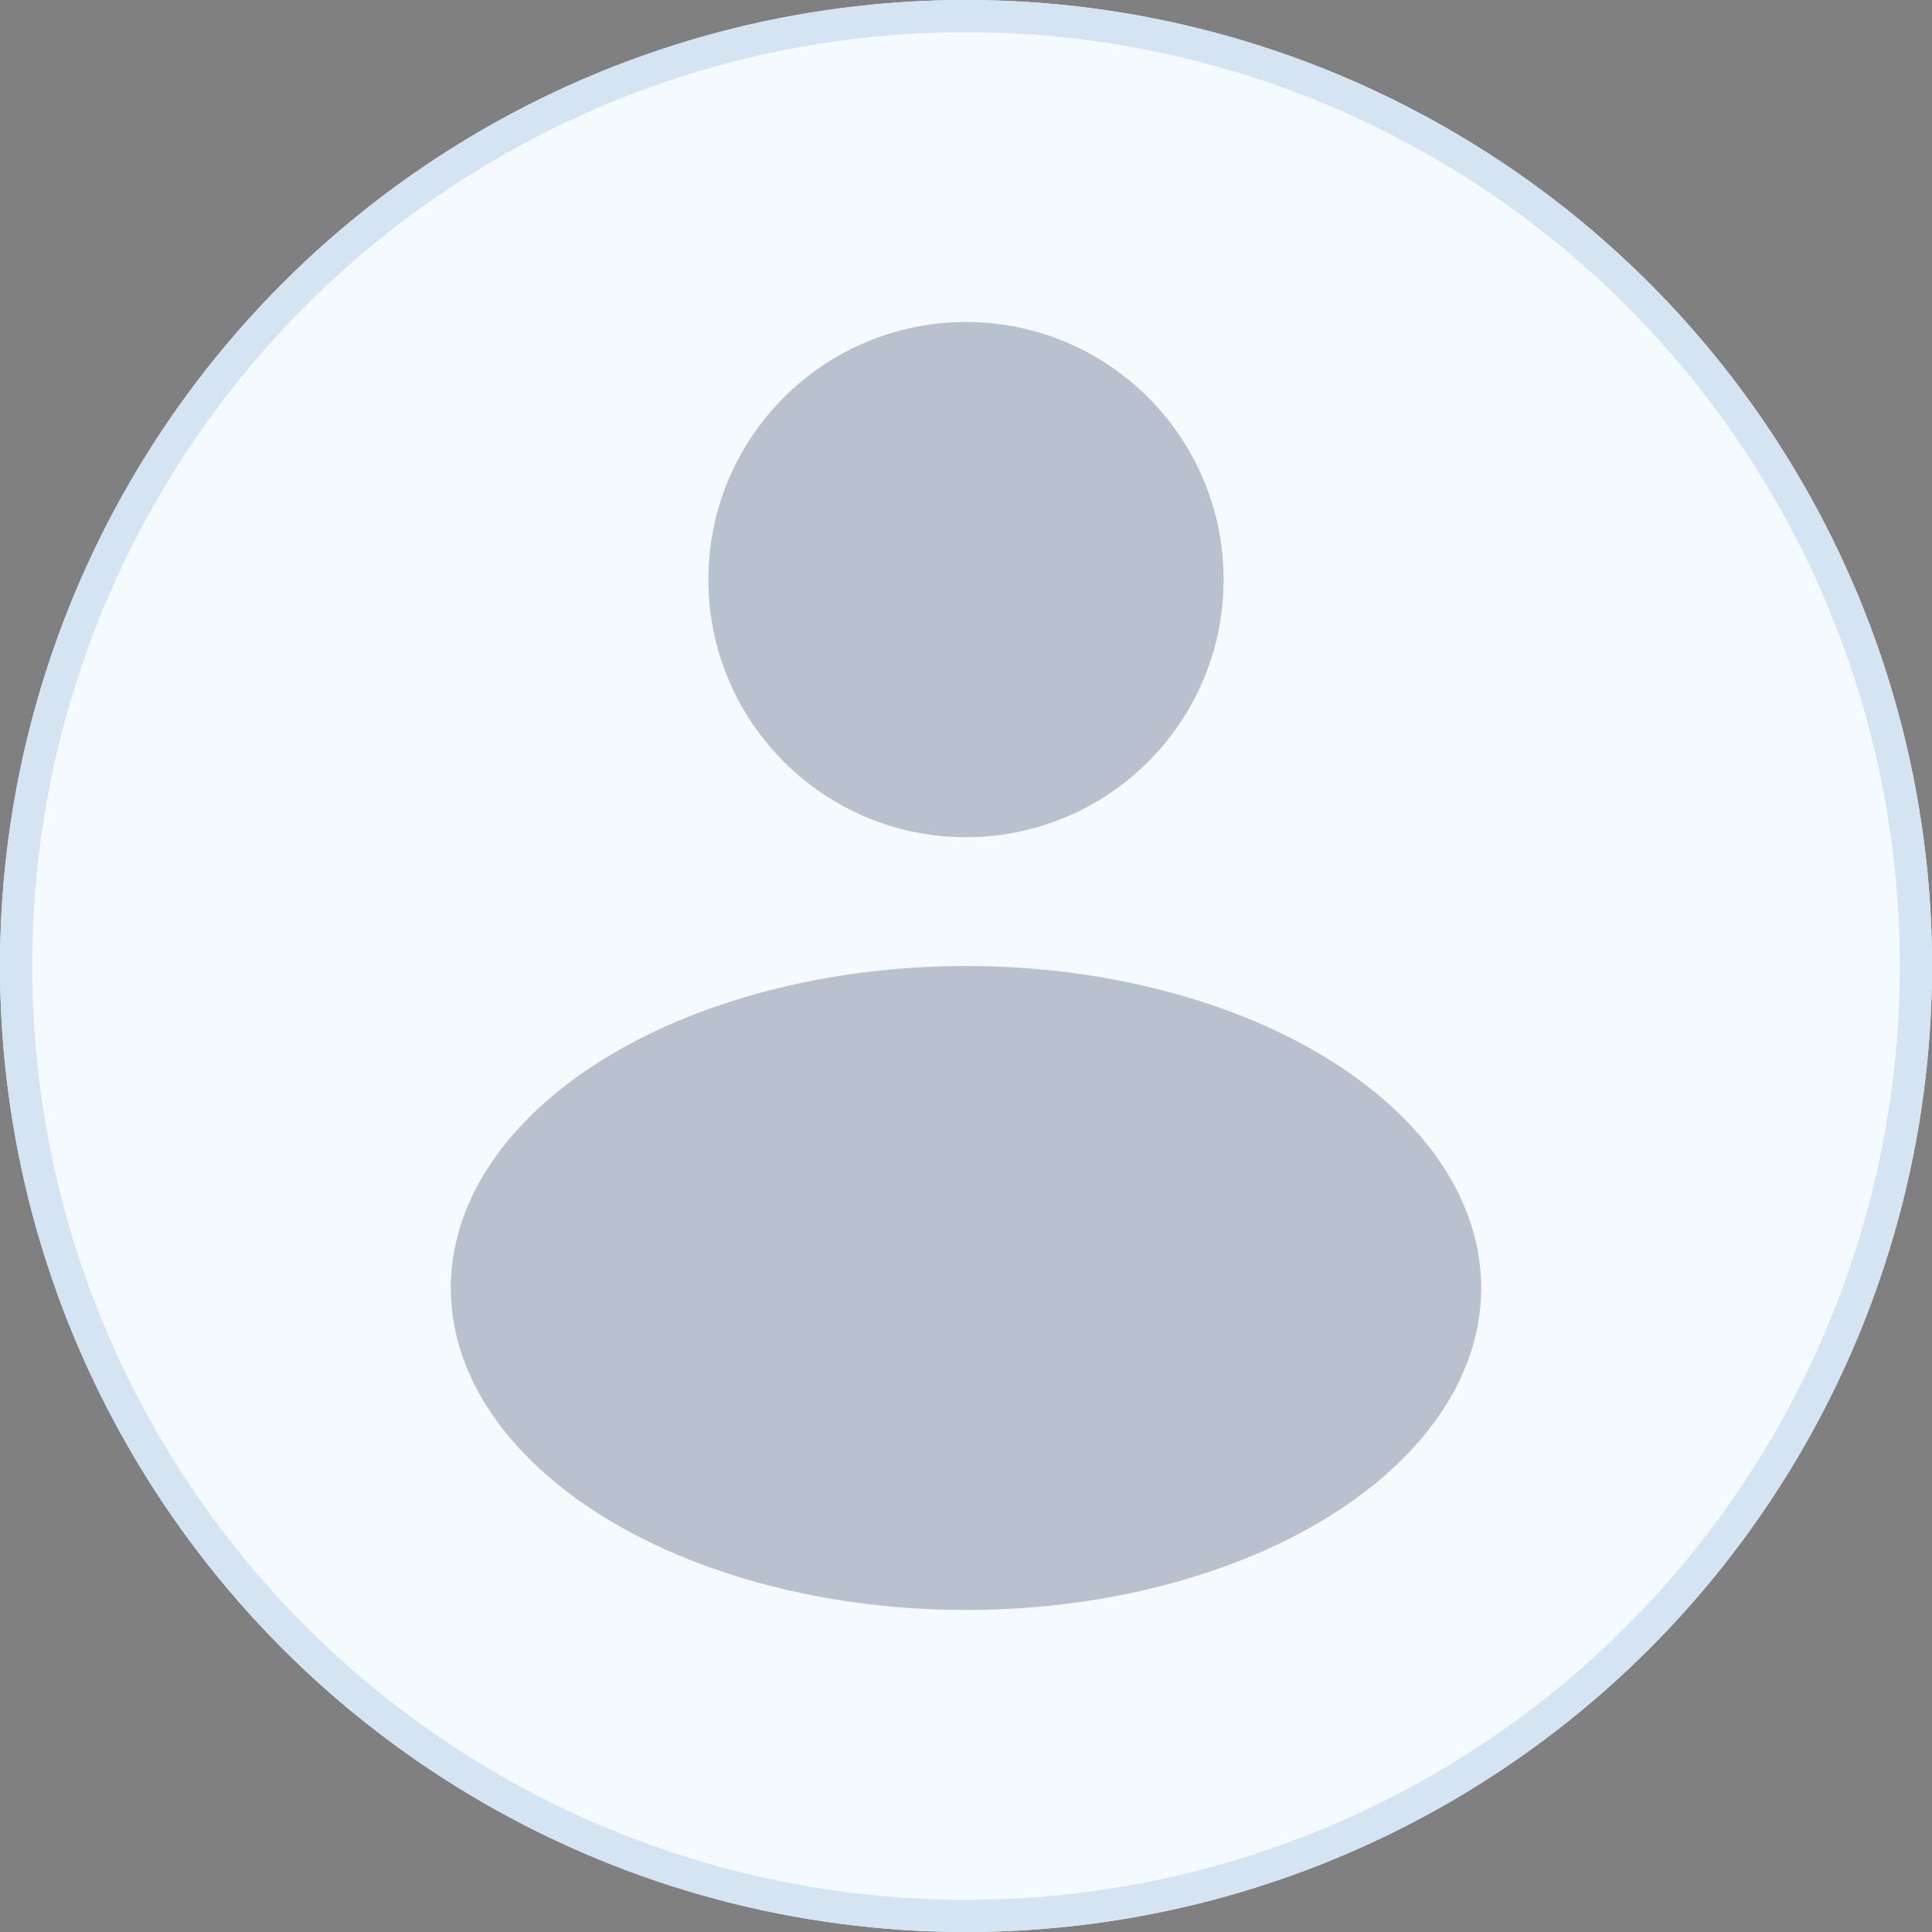 <svg xmlns="http://www.w3.org/2000/svg" width="30" height="30" viewBox="0 0 30 30">
  <rect x="0" y="0" width="30" height="30" fill="#808080" stroke="none"/>
  <g id="Group_12856" data-name="Group 12856" transform="translate(355 -1614)">
    <g id="Ellipse_2" data-name="Ellipse 2" transform="translate(-355 1614)" fill="#f5faff" stroke="#d4e4f2" stroke-width="0.5">
      <circle cx="15" cy="15" r="15" stroke="none"/>
      <circle cx="15" cy="15" r="14.75" fill="none"/>
    </g>
    <g id="Group_12855" data-name="Group 12855" opacity="0.3">
      <circle id="Ellipse_3" data-name="Ellipse 3" cx="4" cy="4" r="4" transform="translate(-344 1619)" fill="#2c3a5c"/>
      <ellipse id="Ellipse_4" data-name="Ellipse 4" cx="8" cy="5" rx="8" ry="5" transform="translate(-348 1629)" fill="#2c3a5c"/>
    </g>
  </g>
</svg>
